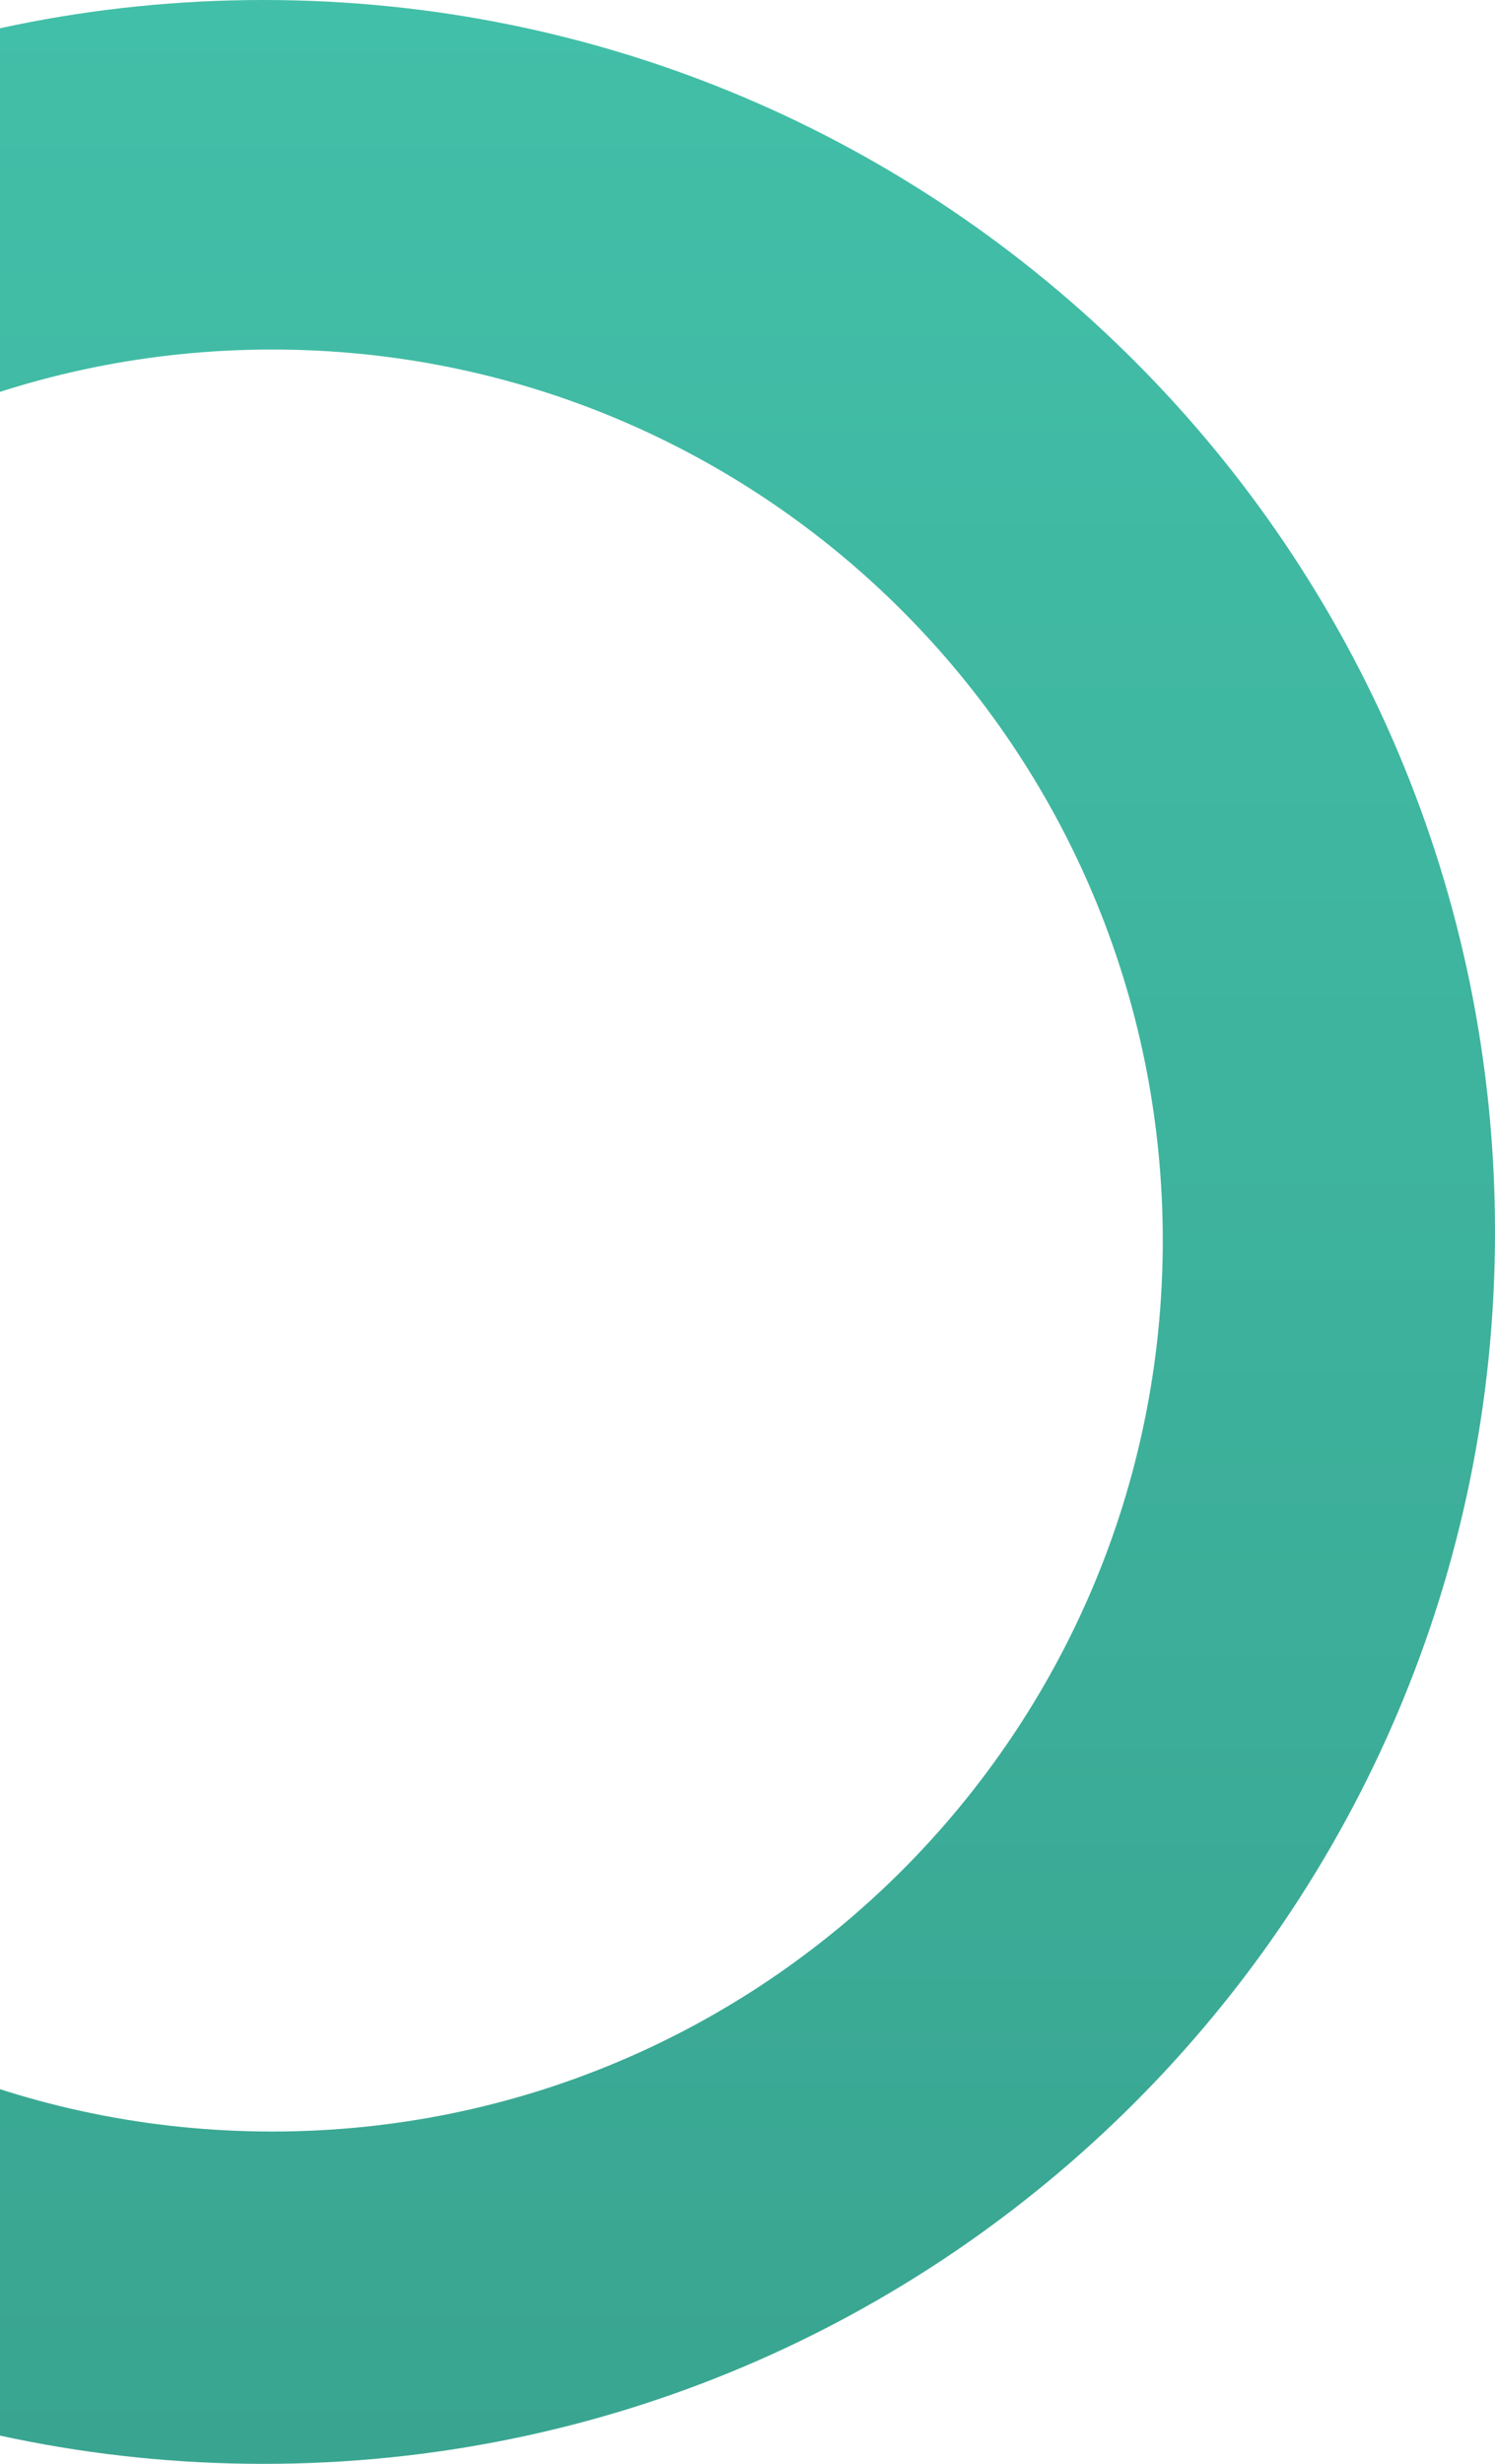 <svg xmlns="http://www.w3.org/2000/svg" width="261" height="430" viewBox="0 0 261 430">
    <defs>
        <linearGradient id="a" x1="50%" x2="50%" y1="100%" y2="0%">
            <stop offset="0%" stop-color="#39A591"/>
            <stop offset="100%" stop-color="#42BFA8"/>
        </linearGradient>
    </defs>
    <path fill="url(#a)" fill-rule="nonzero" d="M46 1087c-118.741 0-215-96.259-215-215s96.259-215 215-215 215 96.259 215 215-96.259 215-215 215zm1.5-58c85.88 0 155.5-69.62 155.5-155.5S133.38 718 47.5 718-108 787.62-108 873.5-38.38 1029 47.5 1029z" transform="translate(0 -657)"/>
</svg>
